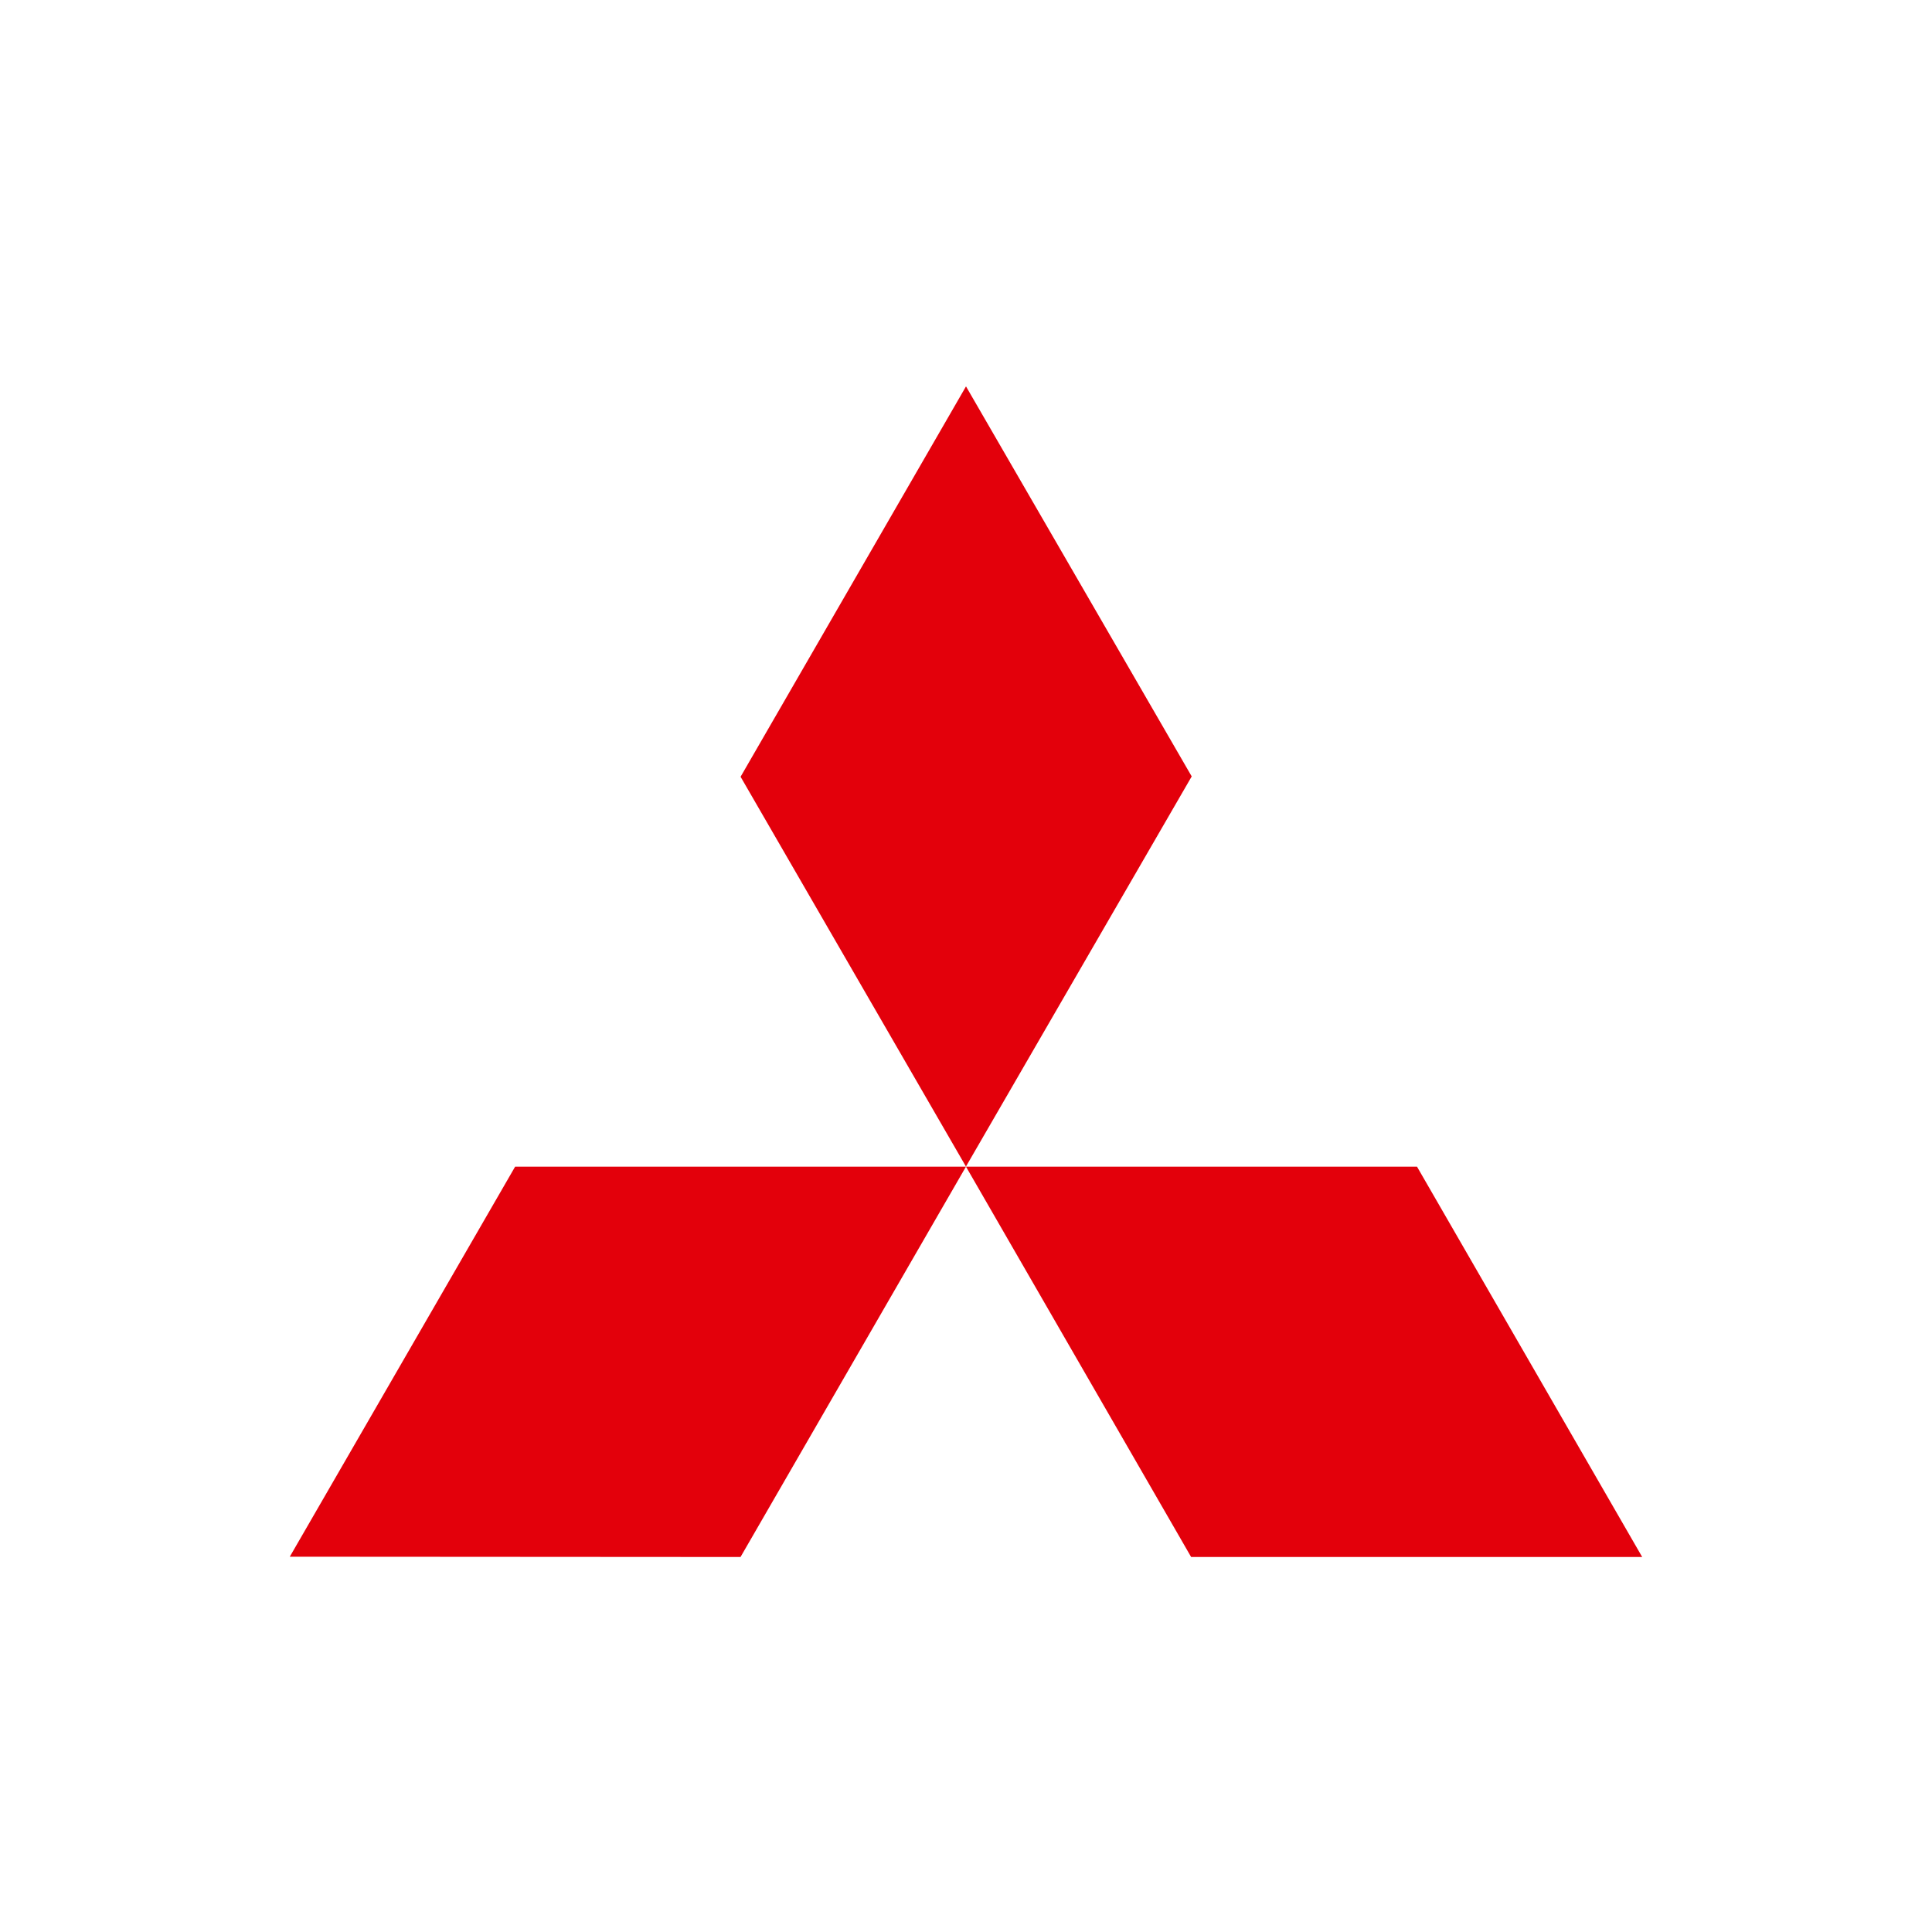 <svg width="40" height="40" viewBox="0 0 40 40" fill="none" xmlns="http://www.w3.org/2000/svg">
<path d="M10.665 24.155H19.999L15.332 32.236L6 32.23L10.665 24.155ZM24.661 32.236H34L29.338 24.155H20L24.661 32.236ZM15.333 16.082L19.999 24.152L24.673 16.075L20 8L15.333 16.082Z" fill="#E3000B"/>
</svg>
